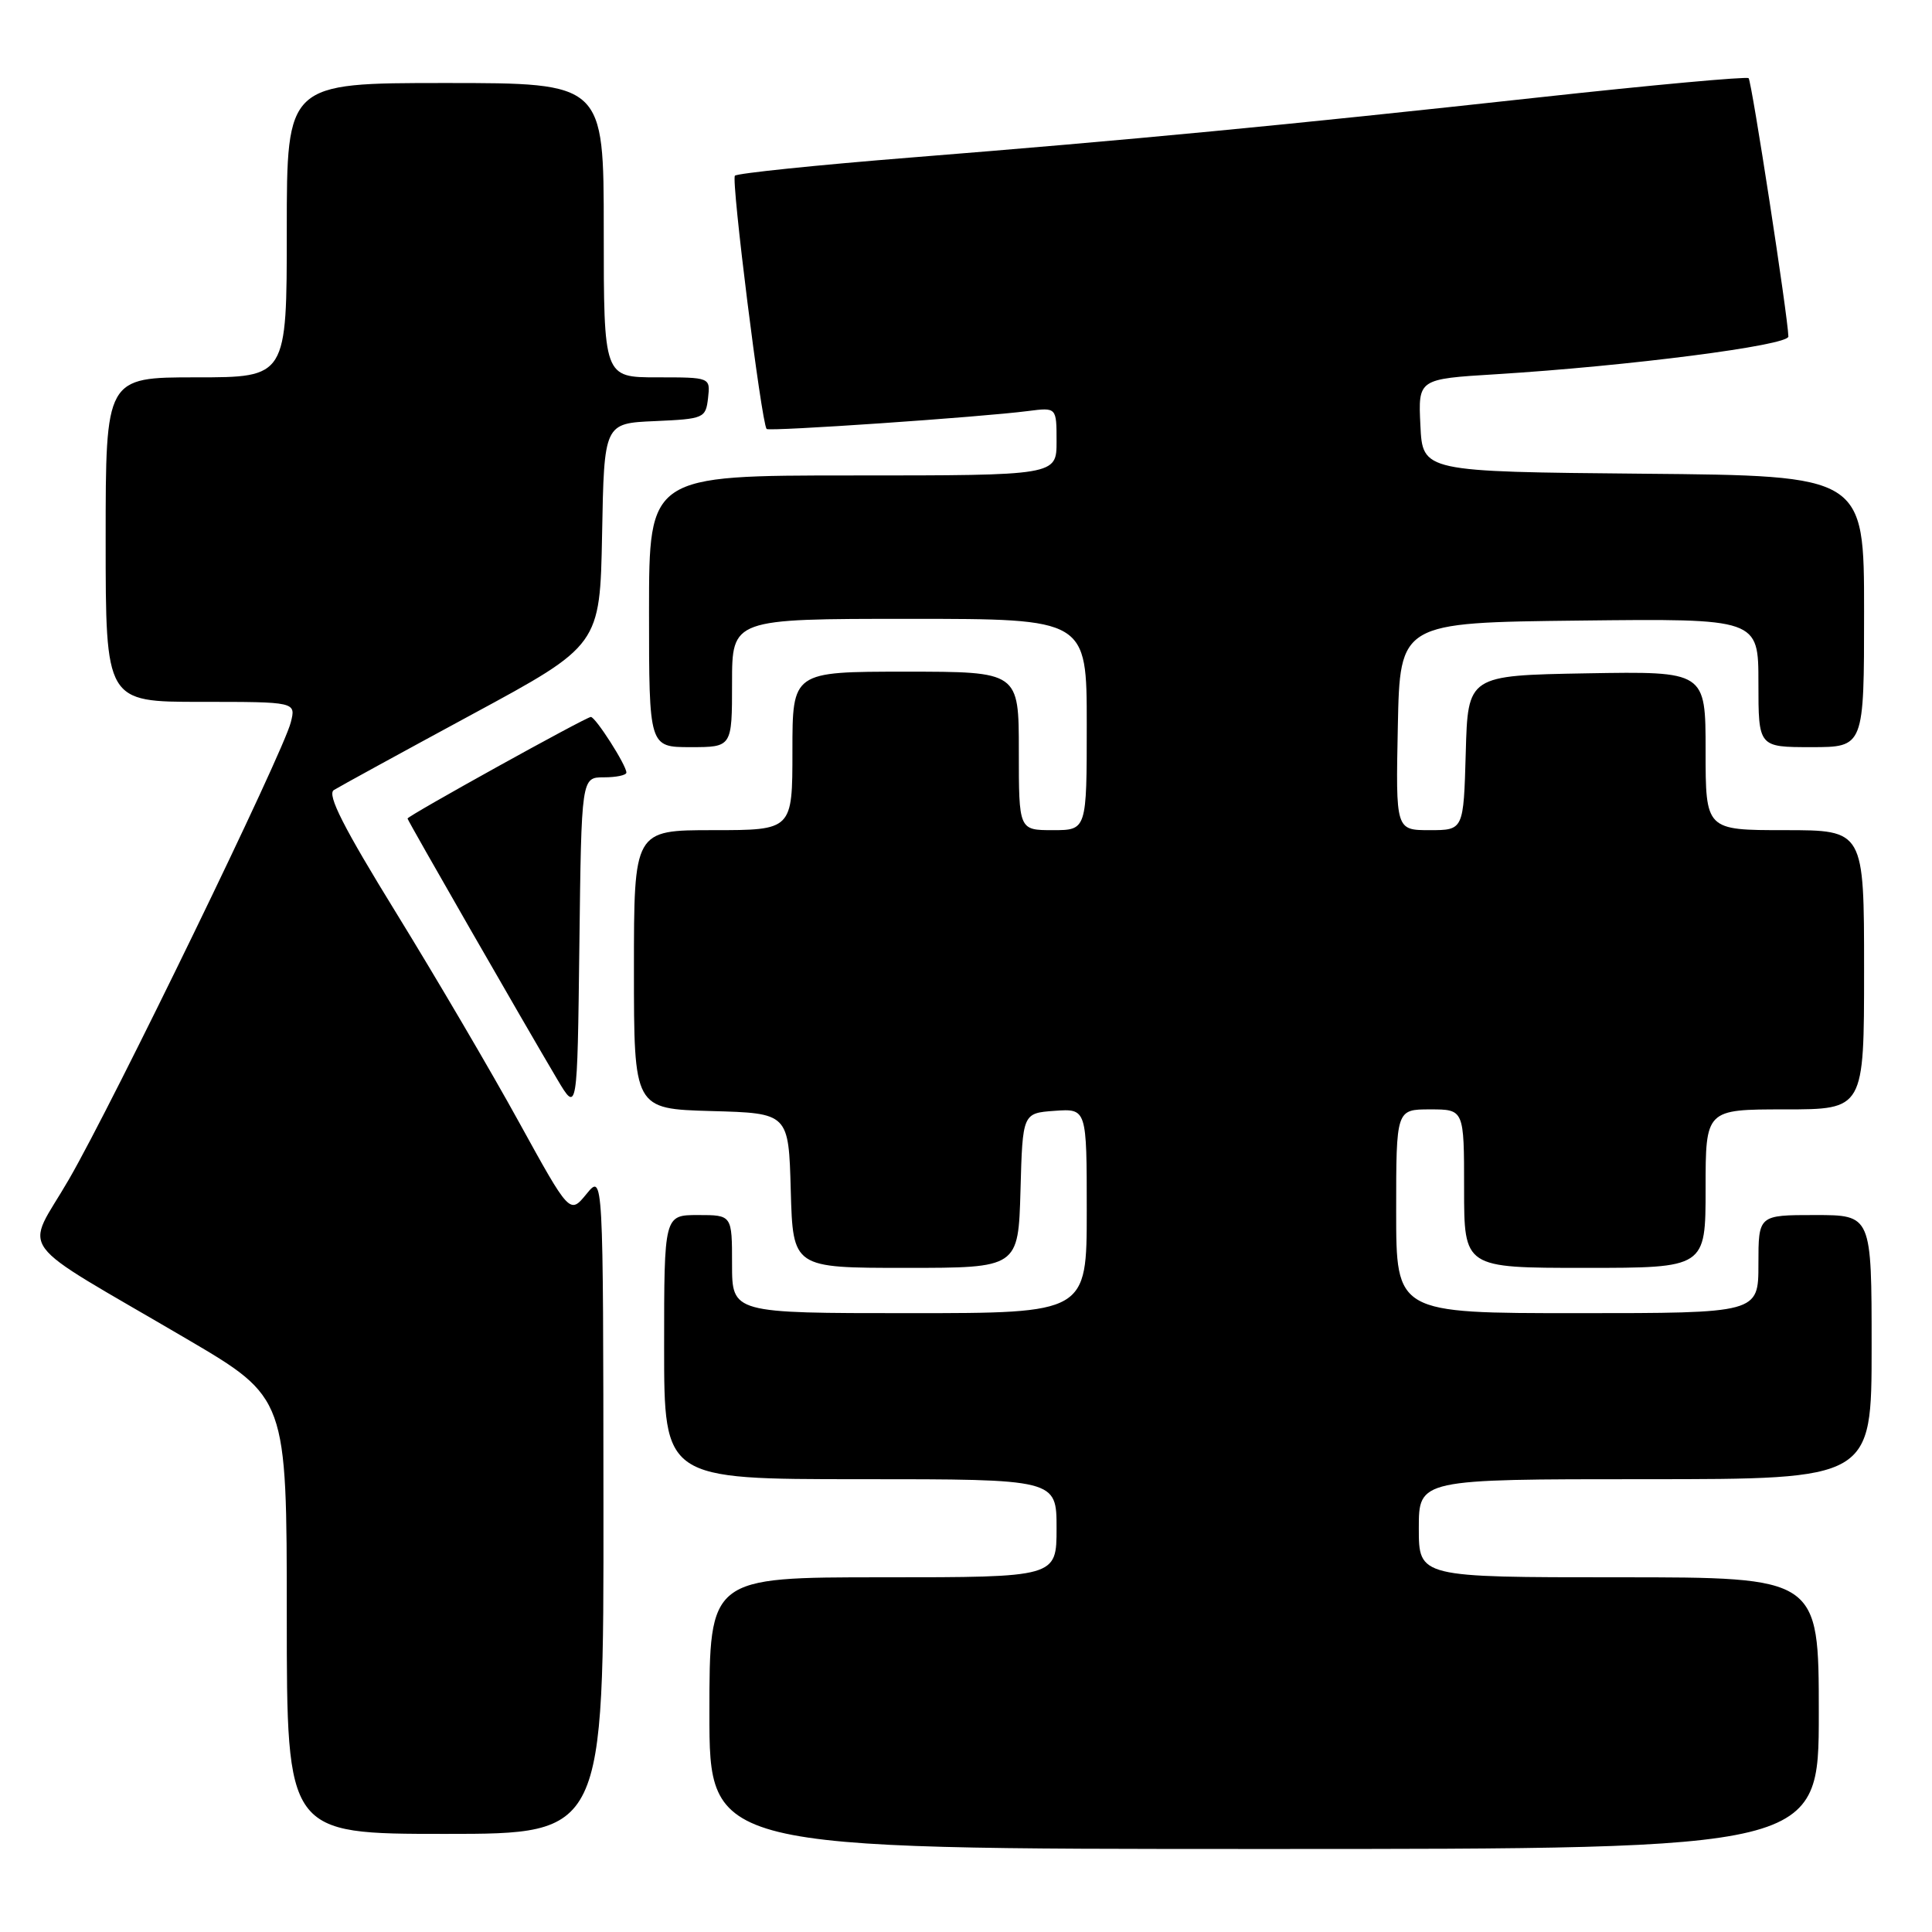 <?xml version="1.0" encoding="UTF-8" standalone="no"?>
<!DOCTYPE svg PUBLIC "-//W3C//DTD SVG 1.1//EN" "http://www.w3.org/Graphics/SVG/1.1/DTD/svg11.dtd" >
<svg xmlns="http://www.w3.org/2000/svg" xmlns:xlink="http://www.w3.org/1999/xlink" version="1.1" viewBox="0 0 256 256">
 <g >
 <path fill="currentColor"
d=" M 241.00 227.00 C 241.00 209.00 241.00 209.00 214.50 209.00 C 188.00 209.00 188.00 209.00 188.00 202.50 C 188.00 196.00 188.00 196.00 218.00 196.00 C 248.00 196.00 248.00 196.00 248.00 178.50 C 248.00 161.00 248.00 161.00 240.50 161.00 C 233.00 161.00 233.00 161.00 233.00 167.50 C 233.00 174.00 233.00 174.00 209.00 174.00 C 185.00 174.00 185.00 174.00 185.00 160.50 C 185.00 147.00 185.00 147.00 189.50 147.00 C 194.00 147.00 194.00 147.00 194.00 157.50 C 194.00 168.00 194.00 168.00 210.00 168.00 C 226.00 168.00 226.00 168.00 226.00 157.50 C 226.00 147.00 226.00 147.00 236.50 147.00 C 247.00 147.00 247.00 147.00 247.00 128.50 C 247.00 110.00 247.00 110.00 236.50 110.00 C 226.00 110.00 226.00 110.00 226.00 99.47 C 226.00 88.95 226.00 88.95 210.25 89.22 C 194.50 89.50 194.50 89.50 194.22 99.75 C 193.93 110.00 193.93 110.00 189.44 110.00 C 184.94 110.00 184.94 110.00 185.22 96.25 C 185.50 82.50 185.50 82.50 209.25 82.23 C 233.00 81.96 233.00 81.96 233.00 90.48 C 233.00 99.00 233.00 99.00 240.00 99.00 C 247.00 99.00 247.00 99.00 247.00 81.02 C 247.00 63.03 247.00 63.03 217.75 62.77 C 188.50 62.50 188.50 62.50 188.21 56.36 C 187.91 50.22 187.91 50.22 198.21 49.59 C 215.82 48.50 237.00 45.77 236.97 44.59 C 236.91 41.96 232.11 10.77 231.70 10.36 C 231.45 10.12 218.93 11.26 203.87 12.91 C 169.98 16.62 150.02 18.53 120.74 20.87 C 108.22 21.87 97.71 22.96 97.38 23.28 C 96.86 23.80 100.88 55.95 101.58 56.84 C 101.86 57.20 130.05 55.27 136.25 54.46 C 140.00 53.98 140.00 53.98 140.00 58.49 C 140.00 63.00 140.00 63.00 113.00 63.00 C 86.00 63.00 86.00 63.00 86.00 81.00 C 86.00 99.00 86.00 99.00 91.50 99.00 C 97.00 99.00 97.00 99.00 97.00 90.50 C 97.00 82.00 97.00 82.00 120.50 82.00 C 144.00 82.00 144.00 82.00 144.00 96.00 C 144.00 110.00 144.00 110.00 139.50 110.00 C 135.00 110.00 135.00 110.00 135.00 99.50 C 135.00 89.00 135.00 89.00 120.00 89.00 C 105.00 89.00 105.00 89.00 105.00 99.50 C 105.00 110.00 105.00 110.00 94.50 110.00 C 84.00 110.00 84.00 110.00 84.00 128.47 C 84.00 146.93 84.00 146.93 94.25 147.22 C 104.50 147.50 104.50 147.50 104.78 157.75 C 105.07 168.00 105.07 168.00 120.00 168.00 C 134.93 168.00 134.93 168.00 135.22 157.75 C 135.50 147.50 135.50 147.50 139.75 147.19 C 144.00 146.89 144.00 146.89 144.00 160.44 C 144.00 174.00 144.00 174.00 120.50 174.00 C 97.00 174.00 97.00 174.00 97.00 167.50 C 97.00 161.00 97.00 161.00 92.50 161.00 C 88.00 161.00 88.00 161.00 88.00 178.50 C 88.00 196.00 88.00 196.00 114.00 196.00 C 140.00 196.00 140.00 196.00 140.00 202.50 C 140.00 209.00 140.00 209.00 117.00 209.00 C 94.00 209.00 94.00 209.00 94.00 227.00 C 94.00 245.00 94.00 245.00 167.50 245.00 C 241.00 245.00 241.00 245.00 241.00 227.00 Z  M 79.96 199.25 C 79.93 155.50 79.93 155.50 77.71 158.21 C 75.50 160.91 75.50 160.91 68.78 148.71 C 65.09 141.99 57.77 129.53 52.52 121.00 C 45.52 109.64 43.31 105.29 44.23 104.69 C 44.93 104.25 53.15 99.75 62.50 94.69 C 79.50 85.50 79.50 85.50 79.78 70.80 C 80.05 56.09 80.05 56.09 86.78 55.80 C 93.28 55.51 93.51 55.41 93.82 52.75 C 94.13 50.00 94.13 50.00 87.07 50.00 C 80.00 50.00 80.00 50.00 80.00 30.50 C 80.00 11.00 80.00 11.00 59.00 11.00 C 38.00 11.00 38.00 11.00 38.00 30.50 C 38.00 50.00 38.00 50.00 26.00 50.00 C 14.00 50.00 14.00 50.00 14.00 71.50 C 14.00 93.00 14.00 93.00 26.61 93.00 C 39.22 93.00 39.22 93.00 38.53 95.72 C 37.53 99.74 15.03 146.08 9.14 156.26 C 3.31 166.36 1.33 163.68 24.75 177.42 C 38.00 185.20 38.00 185.20 38.00 214.10 C 38.00 243.00 38.00 243.00 59.00 243.00 C 80.00 243.00 80.00 243.00 79.96 199.25 Z  M 80.02 103.00 C 81.66 103.00 83.00 102.72 83.00 102.37 C 83.00 101.39 78.91 95.00 78.29 95.00 C 77.66 95.00 54.00 108.11 54.00 108.46 C 54.00 108.71 69.51 135.72 73.83 143.00 C 76.50 147.50 76.50 147.50 76.77 125.25 C 77.04 103.00 77.04 103.00 80.02 103.00 Z "/>
</g>
</svg>